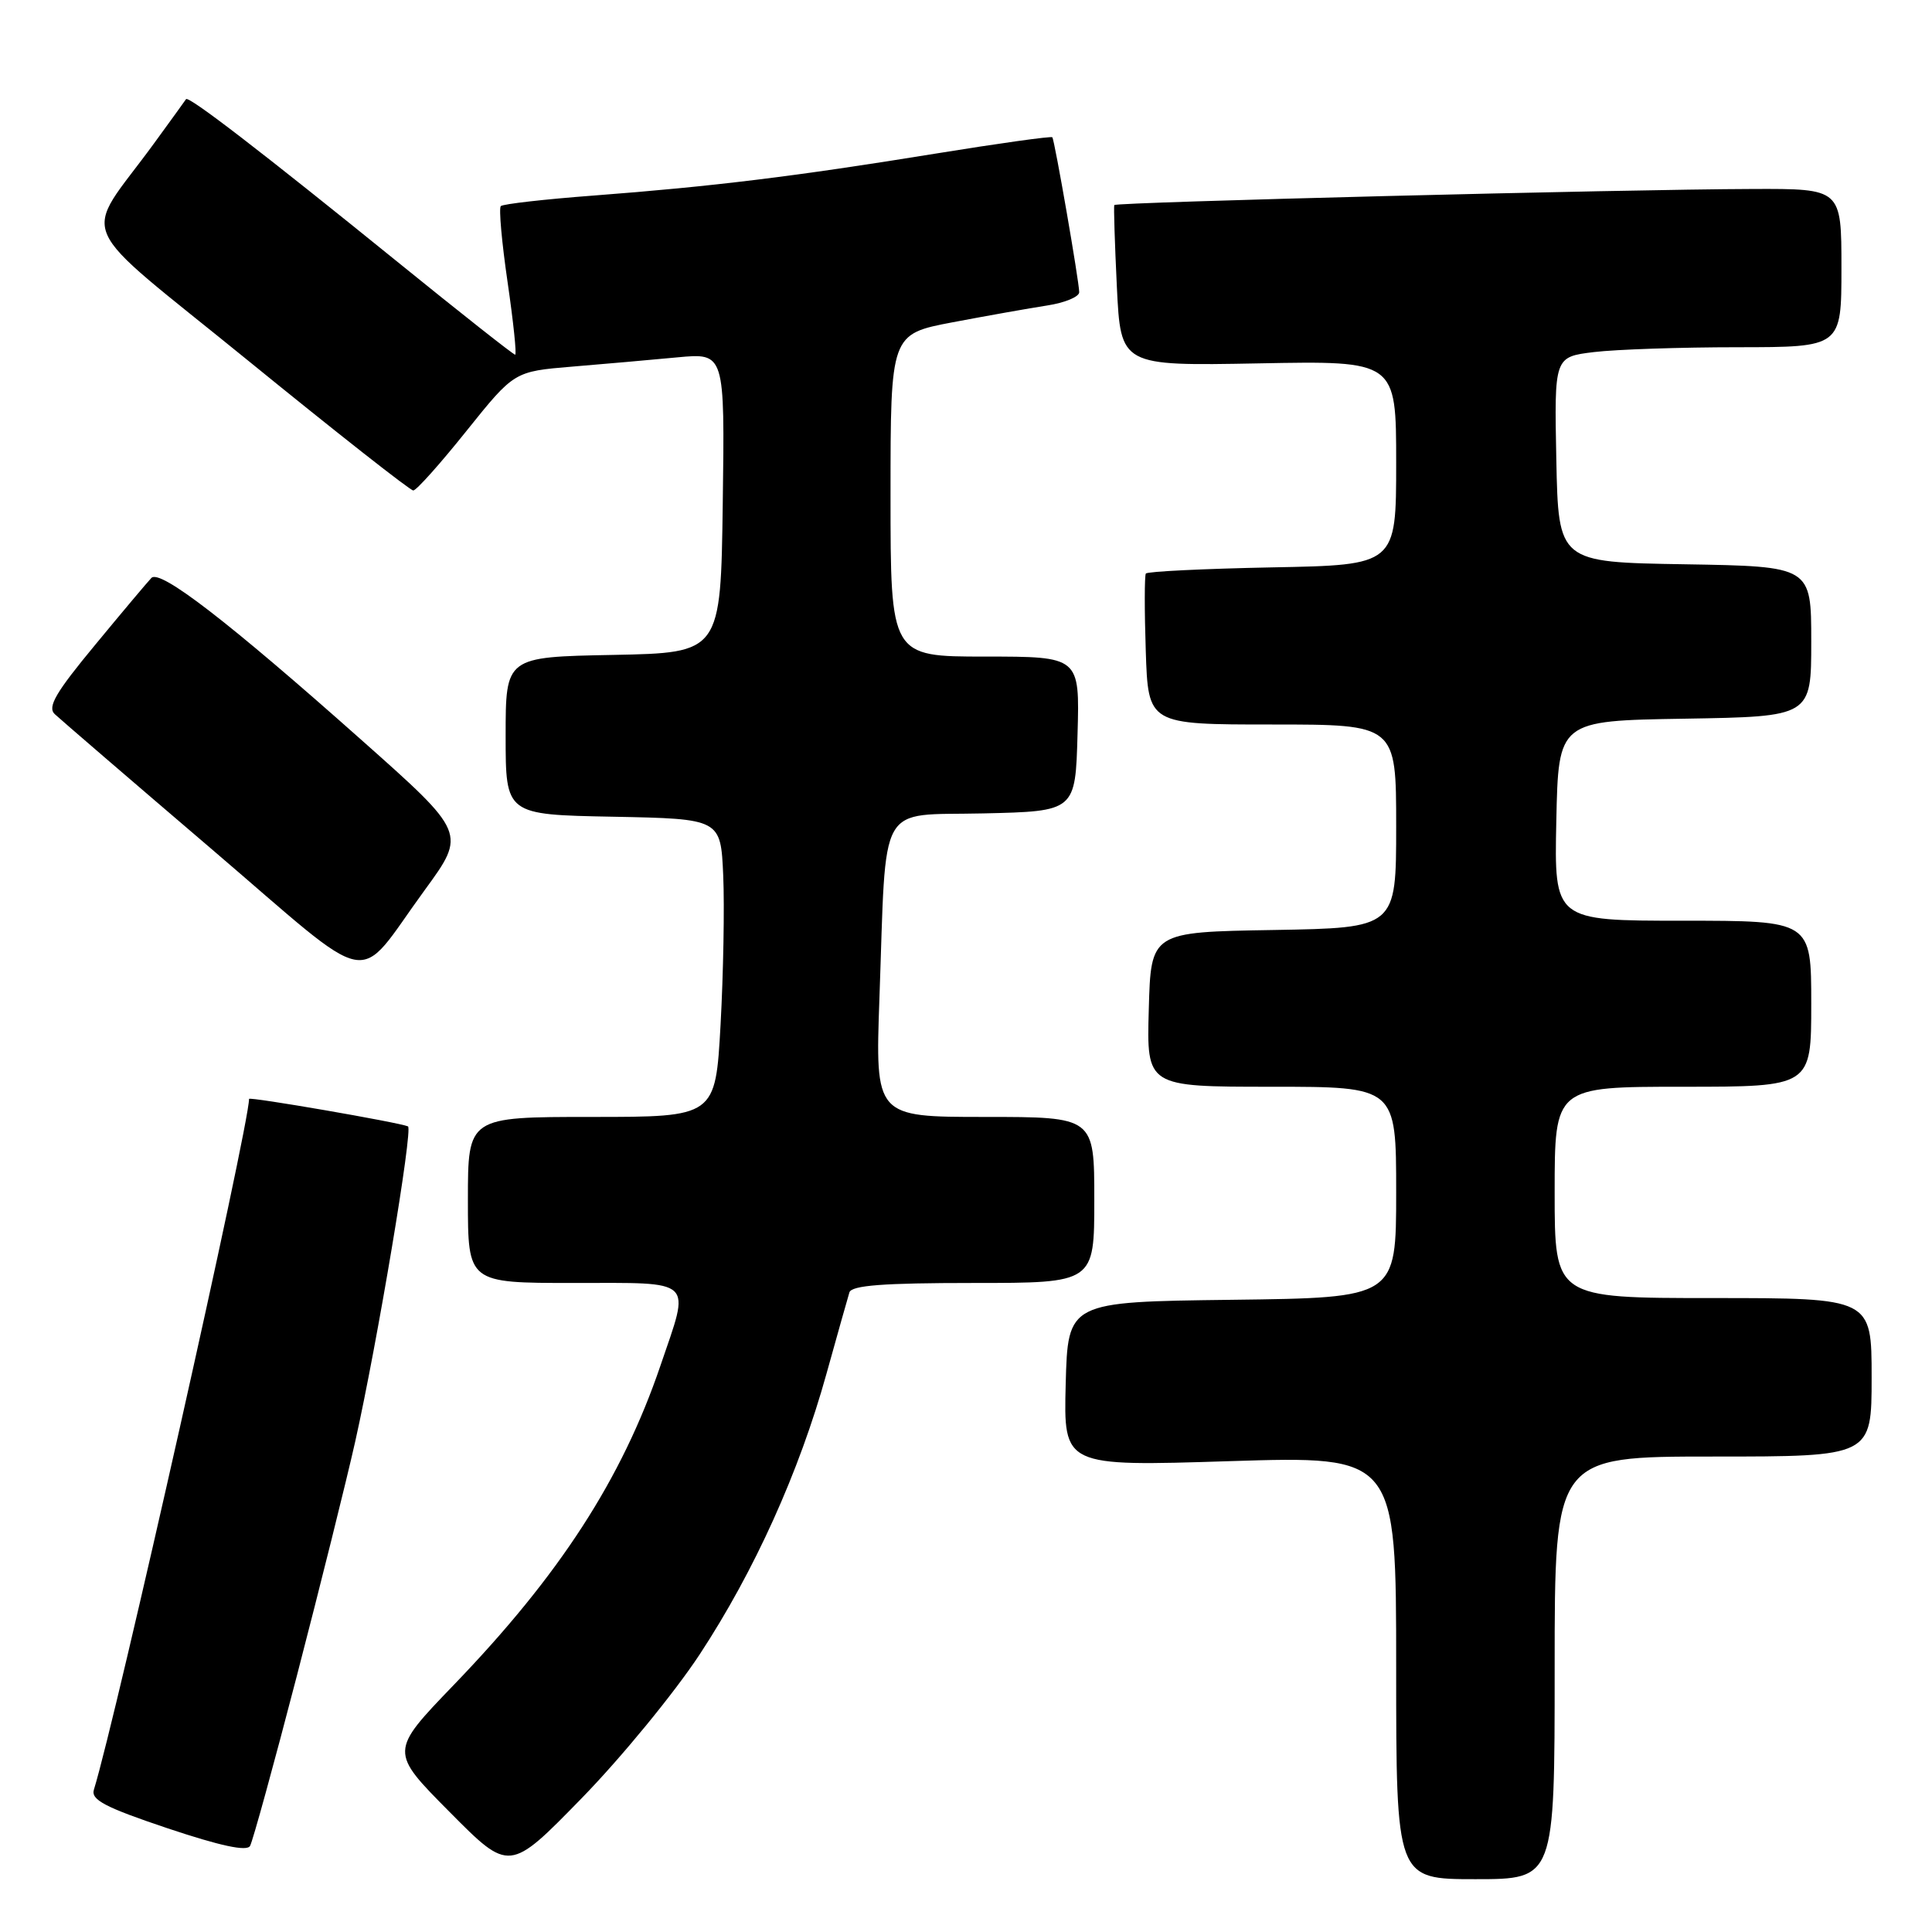<?xml version="1.0" encoding="UTF-8" standalone="no"?>
<!DOCTYPE svg PUBLIC "-//W3C//DTD SVG 1.1//EN" "http://www.w3.org/Graphics/SVG/1.1/DTD/svg11.dtd" >
<svg xmlns="http://www.w3.org/2000/svg" xmlns:xlink="http://www.w3.org/1999/xlink" version="1.1" viewBox="0 0 256 256">
 <g >
 <path fill="currentColor"
d=" M 206.00 221.00 C 206.00 193.00 206.00 193.00 227.00 193.00 C 248.00 193.00 248.00 193.00 248.00 182.50 C 248.00 172.00 248.00 172.00 227.00 172.00 C 206.00 172.00 206.00 172.00 206.00 158.00 C 206.00 144.00 206.00 144.00 223.00 144.00 C 240.00 144.00 240.00 144.00 240.00 133.00 C 240.00 122.00 240.00 122.00 222.97 122.00 C 205.94 122.00 205.94 122.00 206.22 108.75 C 206.50 95.50 206.50 95.50 223.25 95.23 C 240.00 94.95 240.00 94.95 240.00 85.00 C 240.00 75.05 240.00 75.05 223.25 74.77 C 206.50 74.50 206.50 74.50 206.22 60.89 C 205.95 47.29 205.95 47.29 211.22 46.65 C 214.13 46.30 222.69 46.01 230.25 46.01 C 244.00 46.00 244.00 46.00 244.00 35.50 C 244.00 25.00 244.00 25.00 232.25 25.04 C 214.99 25.09 147.85 26.79 147.65 27.17 C 147.56 27.35 147.71 32.22 147.99 38.00 C 148.50 48.49 148.50 48.49 166.75 48.15 C 185.00 47.80 185.00 47.80 185.00 61.33 C 185.00 74.87 185.00 74.87 168.58 75.18 C 159.55 75.36 152.01 75.72 151.83 76.00 C 151.65 76.28 151.64 80.89 151.82 86.25 C 152.14 96.00 152.14 96.00 168.57 96.00 C 185.00 96.00 185.00 96.00 185.00 109.48 C 185.00 122.95 185.00 122.95 168.75 123.23 C 152.50 123.50 152.50 123.50 152.22 133.75 C 151.93 144.00 151.93 144.00 168.47 144.00 C 185.00 144.00 185.00 144.00 185.00 157.98 C 185.00 171.96 185.00 171.96 163.25 172.23 C 141.50 172.50 141.50 172.50 141.21 183.41 C 140.93 194.31 140.93 194.31 162.96 193.61 C 185.00 192.92 185.00 192.92 185.00 220.96 C 185.00 249.00 185.00 249.00 195.50 249.00 C 206.00 249.00 206.00 249.00 206.00 221.00 Z  M 92.71 219.22 C 99.97 208.17 105.91 195.02 109.52 182.00 C 110.97 176.78 112.34 171.94 112.55 171.25 C 112.84 170.32 117.02 170.00 128.97 170.00 C 145.00 170.00 145.00 170.00 145.00 159.00 C 145.00 148.00 145.00 148.00 130.49 148.00 C 115.97 148.00 115.97 148.00 116.53 132.25 C 117.48 105.69 116.12 108.11 130.31 107.78 C 142.50 107.50 142.50 107.50 142.78 97.25 C 143.07 87.00 143.07 87.00 130.53 87.00 C 118.00 87.00 118.00 87.00 118.00 65.64 C 118.00 44.27 118.00 44.27 126.25 42.70 C 130.79 41.84 136.41 40.84 138.75 40.48 C 141.09 40.12 143.00 39.33 143.00 38.72 C 143.00 37.34 139.75 18.61 139.44 18.19 C 139.31 18.02 132.30 19.00 123.86 20.37 C 105.46 23.36 94.47 24.71 78.68 25.91 C 72.18 26.40 66.64 27.03 66.36 27.31 C 66.08 27.58 66.49 32.13 67.26 37.40 C 68.03 42.68 68.48 47.00 68.26 47.00 C 68.03 47.00 61.02 41.47 52.67 34.70 C 34.75 20.18 24.97 12.65 24.65 13.14 C 24.52 13.34 22.62 15.97 20.41 19.00 C 10.83 32.15 9.26 28.56 33.02 47.90 C 44.57 57.30 54.36 65.00 54.76 64.99 C 55.17 64.99 58.34 61.44 61.81 57.10 C 68.13 49.22 68.13 49.22 75.81 48.58 C 80.04 48.23 86.32 47.68 89.77 47.35 C 96.04 46.76 96.04 46.76 95.77 66.63 C 95.50 86.50 95.50 86.50 81.25 86.78 C 67.00 87.05 67.00 87.05 67.00 97.50 C 67.00 107.95 67.00 107.95 81.25 108.22 C 95.50 108.50 95.50 108.50 95.83 116.00 C 96.01 120.12 95.85 129.01 95.48 135.75 C 94.80 148.00 94.80 148.00 78.40 148.00 C 62.00 148.00 62.00 148.00 62.00 159.00 C 62.00 170.00 62.00 170.00 76.00 170.00 C 92.25 170.00 91.49 169.28 87.51 180.96 C 82.41 195.95 74.16 208.71 60.10 223.29 C 51.63 232.09 51.63 232.09 59.57 240.09 C 67.50 248.09 67.50 248.09 77.05 238.30 C 82.31 232.91 89.35 224.32 92.71 219.22 Z  M 39.35 222.00 C 42.42 210.18 45.90 196.22 47.07 191.00 C 49.99 177.96 54.75 149.56 54.06 149.25 C 52.84 148.72 33.00 145.29 33.00 145.61 C 33.00 149.25 15.41 227.55 12.44 237.15 C 12.03 238.49 13.93 239.48 22.21 242.26 C 29.21 244.60 32.70 245.35 33.13 244.60 C 33.48 244.00 36.28 233.82 39.35 222.00 Z  M 56.27 117.95 C 61.79 110.39 61.79 110.39 47.86 98.02 C 30.23 82.35 21.20 75.39 20.06 76.58 C 19.57 77.09 16.21 81.08 12.59 85.47 C 7.38 91.76 6.26 93.68 7.25 94.62 C 7.94 95.27 17.25 103.29 27.95 112.43 C 50.21 131.46 46.88 130.81 56.27 117.95 Z "/>
</g>
</svg>